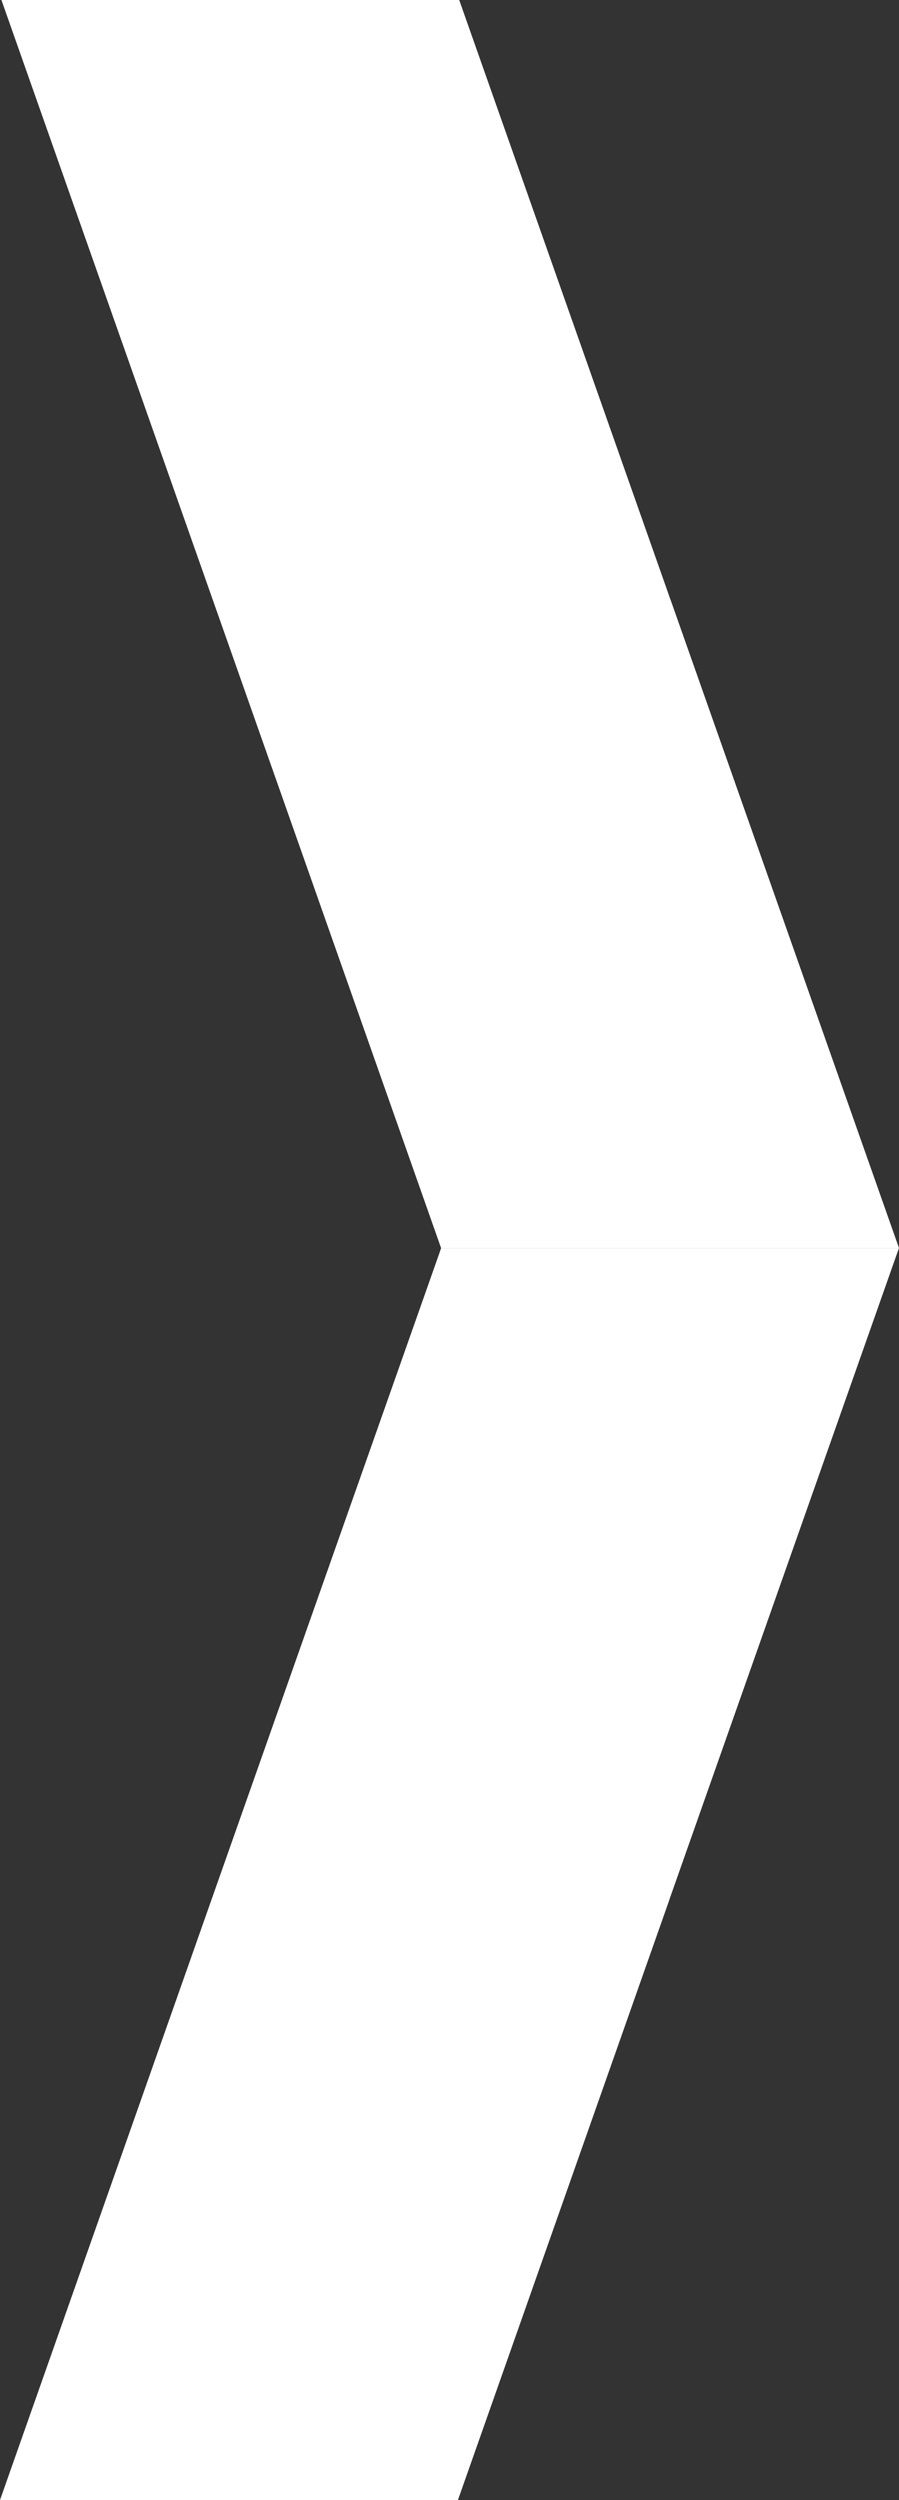 <svg id="Group_56143" data-name="Group 56143" xmlns="http://www.w3.org/2000/svg" width="20.092" height="55.849" viewBox="0 0 20.092 55.849">
  <rect x="0" y="0" width="20.092" height="55.849" fill="#333333" stroke="none"/>
  <path id="Path_36303" data-name="Path 36303" d="M20.06,27.881H9.829L5.209,14.774l-.09-.257-.032-.087L0,0H10.234l4.71,13.368Z" transform="translate(20.092 27.881) rotate(180)" fill="#fff"/>
  <path id="Path_36304" data-name="Path 36304" d="M20.092,0,14.976,14.516v0L10.263,27.881l-.029.087H0l.032-.087,5.087-14.43.029-.087L9.858,0Z" transform="translate(20.092 55.849) rotate(180)" fill="#fff"/>
</svg>

